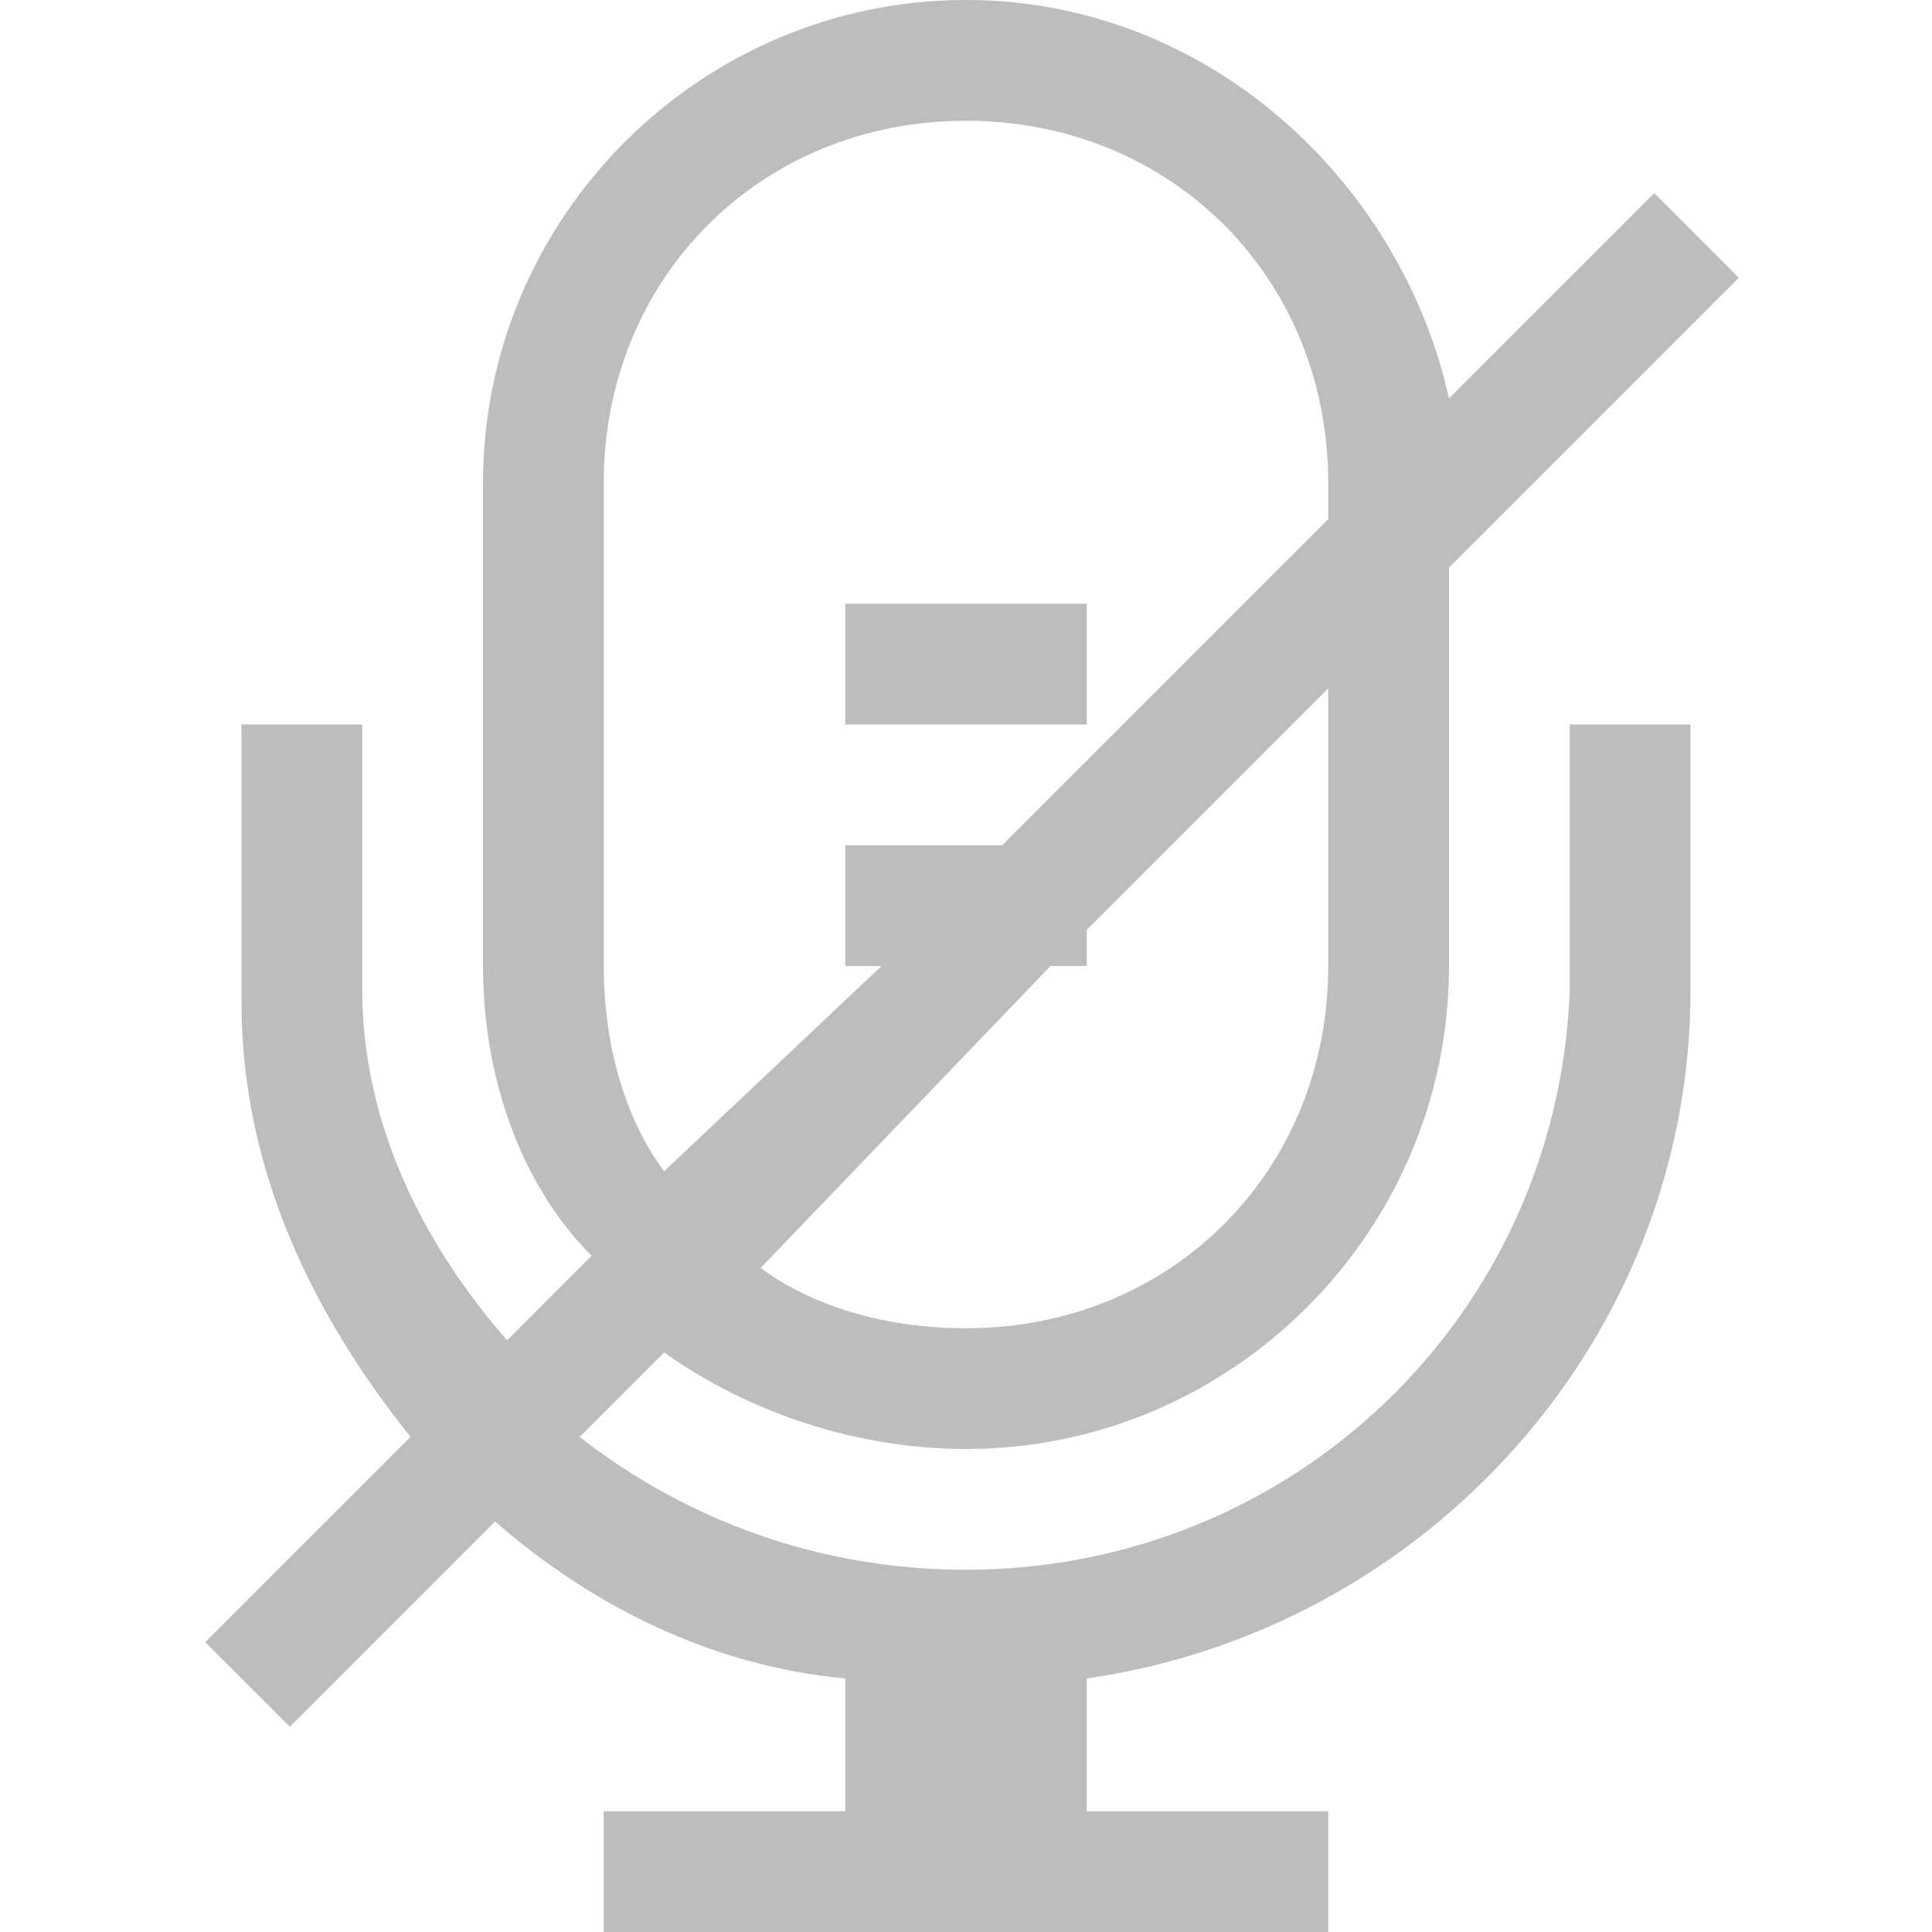 <?xml version="1.0" encoding="utf-8"?>
<!-- Generator: Adobe Illustrator 24.0.0, SVG Export Plug-In . SVG Version: 6.00 Build 0)  -->
<svg version="1.1" id="图层_1" xmlns="http://www.w3.org/2000/svg" xmlns:xlink="http://www.w3.org/1999/xlink" x="0px" y="0px"
	 viewBox="0 0 16 16" style="enable-background:new 0 0 16 16;" xml:space="preserve">
<style type="text/css">
	.st0{opacity:0.3;}
	.st1{fill:#1F2022;}
</style>
<g class="st0">
	<path class="st1" d="M13,8.2c-0.1,2.7-2.3,4.8-5,4.8c-1.2,0-2.3-0.4-3.2-1.1l0.7-0.7C6.2,11.7,7.1,12,8,12c2.2,0,4-1.8,4-4V4.7
		l2.4-2.4l-0.7-0.7l-1.7,1.7C11.6,1.5,10,0,8,0C5.8,0,4,1.8,4,4v4c0,0.9,0.3,1.8,0.9,2.4l-0.7,0.7C3.5,10.3,3,9.3,3,8.2V6H2v2.3
		c0,1.4,0.6,2.6,1.4,3.6l-1.7,1.7l0.7,0.7l1.7-1.7c0.8,0.7,1.8,1.2,2.9,1.3V15H5v1h6v-1H9v-1.1c2.8-0.4,5-2.8,5-5.7V6h-1V8.2z M11,8
		c0,1.7-1.3,3-3,3c-0.7,0-1.3-0.2-1.7-0.5L8.7,8H9V7.7l2-2V8z M5,8V4c0-1.7,1.3-3,3-3s3,1.3,3,3v0.3L8.3,7H7v1h0.3L5.5,9.7
		C5.2,9.3,5,8.7,5,8z"/>
	<rect x="7" y="5" class="st1" width="2" height="1"/>
</g>
</svg>
